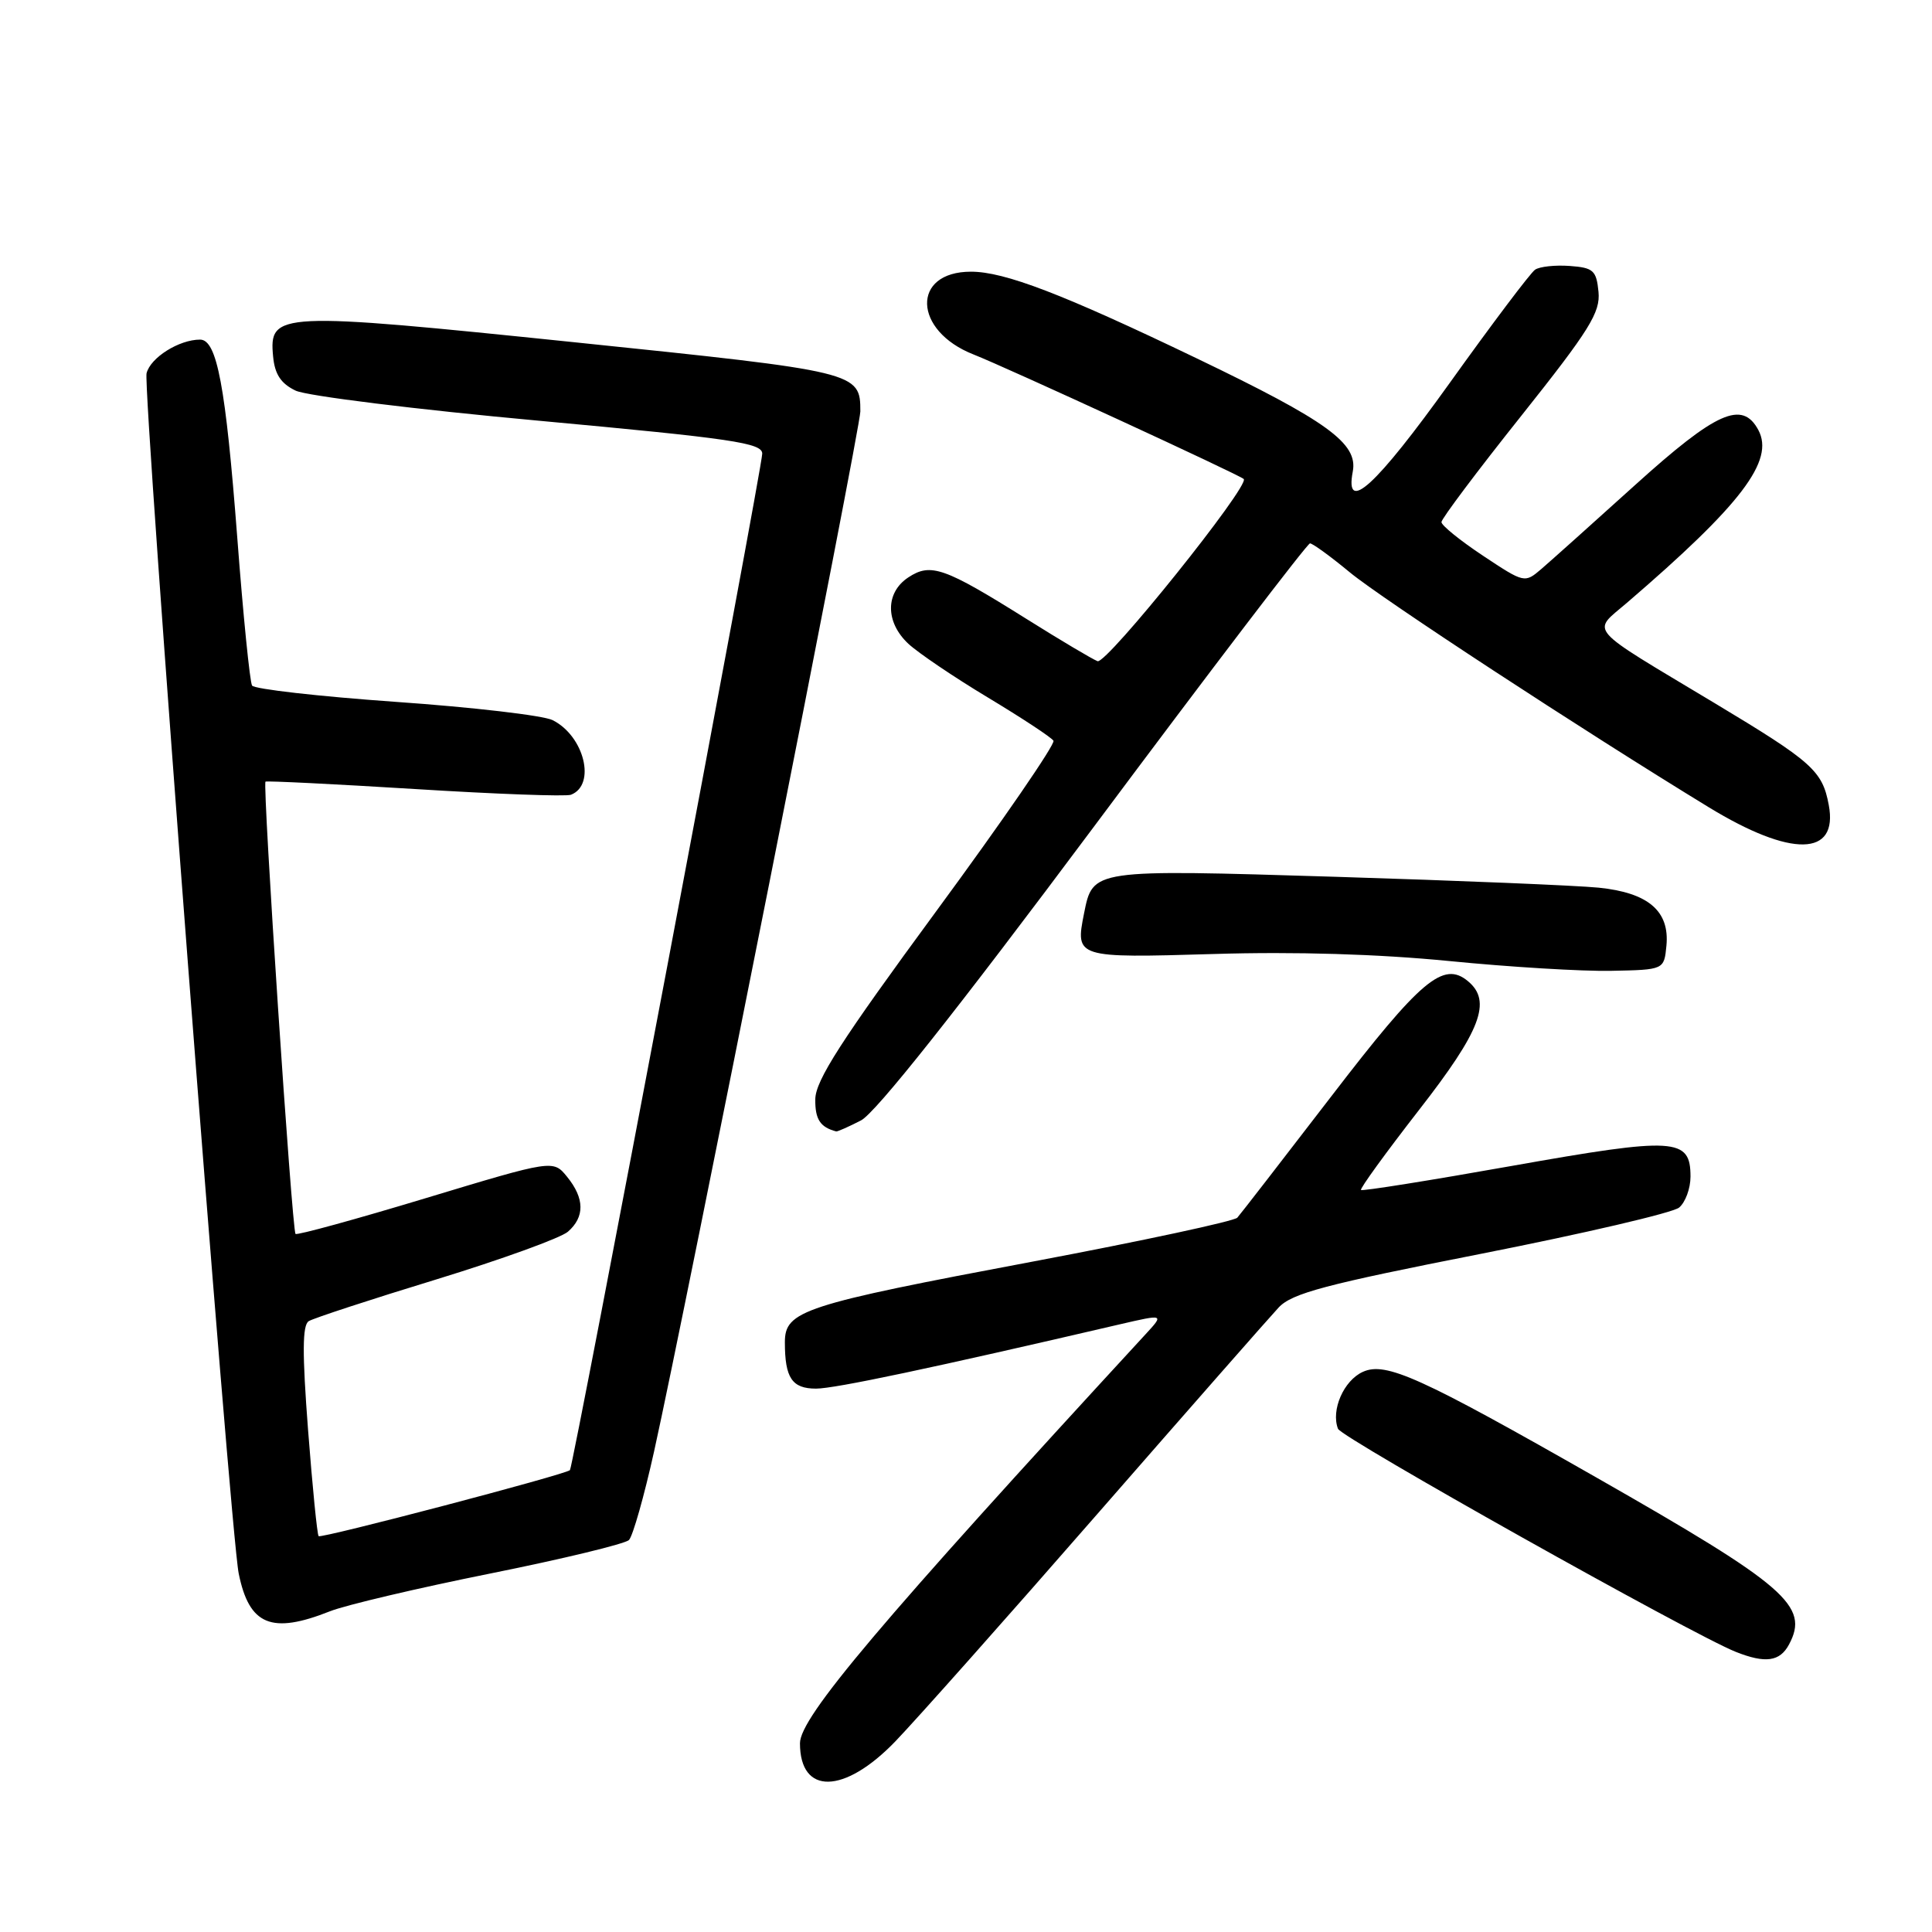 <?xml version="1.0" encoding="UTF-8" standalone="no"?>
<!DOCTYPE svg PUBLIC "-//W3C//DTD SVG 1.1//EN" "http://www.w3.org/Graphics/SVG/1.1/DTD/svg11.dtd" >
<svg xmlns="http://www.w3.org/2000/svg" xmlns:xlink="http://www.w3.org/1999/xlink" version="1.1" viewBox="0 0 256 256">
 <g >
 <path fill="currentColor"
d=" M 118.63 230.75 C 121.41 227.86 133.51 214.25 145.50 200.50 C 157.50 186.75 168.27 174.49 169.43 173.25 C 171.20 171.36 175.64 170.19 196.27 166.13 C 209.86 163.45 221.66 160.70 222.49 160.01 C 223.32 159.32 224.00 157.48 224.00 155.91 C 224.00 150.76 222.01 150.64 200.38 154.48 C 189.53 156.41 180.51 157.85 180.34 157.68 C 180.17 157.50 183.62 152.75 188.01 147.10 C 196.24 136.54 197.71 132.66 194.51 130.01 C 191.25 127.30 188.27 129.81 176.42 145.25 C 169.97 153.64 164.37 160.88 163.95 161.35 C 163.54 161.81 151.40 164.42 136.98 167.14 C 106.32 172.91 104.00 173.67 104.00 177.87 C 104.00 182.59 104.95 184.00 108.13 184.00 C 110.62 184.00 123.49 181.28 148.38 175.48 C 154.26 174.12 154.26 174.12 151.78 176.81 C 116.58 215.02 106.00 227.54 106.00 230.99 C 106.00 237.88 111.87 237.76 118.63 230.75 Z  M 237.05 217.91 C 239.79 212.79 236.72 210.14 211.50 195.76 C 188.15 182.45 183.62 180.40 180.58 181.78 C 178.05 182.93 176.34 186.84 177.29 189.32 C 177.76 190.53 224.21 216.58 230.00 218.88 C 233.92 220.44 235.84 220.17 237.05 217.91 Z  M 43.73 213.50 C 45.80 212.68 55.36 210.43 64.96 208.50 C 74.56 206.57 82.83 204.57 83.34 204.06 C 83.85 203.55 85.35 198.26 86.67 192.32 C 90.86 173.42 114.00 56.76 114.00 54.52 C 114.00 49.30 113.74 49.24 76.21 45.36 C 36.75 41.28 35.62 41.33 36.19 47.25 C 36.41 49.60 37.23 50.83 39.17 51.76 C 40.64 52.46 55.15 54.26 71.42 55.75 C 97.03 58.11 101.00 58.69 101.00 60.11 C 101.00 61.98 75.96 194.34 75.52 194.80 C 74.97 195.38 42.56 203.89 42.22 203.55 C 42.03 203.36 41.40 197.03 40.82 189.48 C 40.04 179.28 40.06 175.58 40.91 175.06 C 41.54 174.67 49.13 172.18 57.78 169.54 C 66.42 166.89 74.29 164.04 75.25 163.21 C 77.50 161.25 77.47 158.80 75.15 155.94 C 73.30 153.66 73.30 153.66 56.42 158.76 C 47.13 161.57 39.36 163.70 39.16 163.50 C 38.69 163.02 34.76 103.88 35.18 103.57 C 35.36 103.45 44.26 103.89 54.97 104.55 C 65.68 105.22 74.99 105.56 75.65 105.31 C 79.02 104.01 77.42 97.52 73.22 95.42 C 71.97 94.80 62.62 93.71 52.44 93.00 C 42.26 92.28 33.69 91.31 33.40 90.84 C 33.11 90.37 32.22 81.55 31.44 71.24 C 29.90 51.14 28.75 45.00 26.51 45.00 C 23.73 45.00 19.94 47.38 19.42 49.46 C 18.89 51.59 30.50 202.94 31.63 208.50 C 33.02 215.36 35.97 216.58 43.73 213.50 Z  M 114.09 148.46 C 116.04 147.44 126.71 133.99 145.01 109.46 C 160.37 88.86 173.23 72.00 173.58 72.00 C 173.93 72.00 176.31 73.73 178.86 75.84 C 183.10 79.35 209.59 96.69 226.41 106.96 C 237.36 113.64 243.61 113.53 242.32 106.66 C 241.47 102.12 240.15 100.95 227.17 93.15 C 209.96 82.82 210.89 83.90 215.57 79.88 C 230.74 66.85 235.16 61.04 232.99 56.98 C 230.86 53.01 227.43 54.54 216.68 64.25 C 211.05 69.34 205.45 74.35 204.23 75.40 C 202.03 77.28 201.98 77.27 196.51 73.64 C 193.48 71.63 191.00 69.62 191.00 69.18 C 191.00 68.74 195.75 62.41 201.56 55.12 C 210.64 43.71 212.07 41.40 211.81 38.67 C 211.53 35.83 211.13 35.47 208.00 35.24 C 206.07 35.10 204.00 35.32 203.40 35.74 C 202.79 36.16 197.70 42.91 192.09 50.75 C 182.30 64.41 178.16 68.20 179.25 62.48 C 179.96 58.75 175.89 55.80 158.50 47.45 C 140.78 38.94 133.11 36.00 128.66 36.00 C 120.73 36.00 120.97 43.82 129.00 46.97 C 133.35 48.68 164.25 62.92 164.80 63.47 C 165.66 64.32 146.61 88.06 145.43 87.61 C 144.76 87.35 140.52 84.84 136.03 82.02 C 125.13 75.19 123.33 74.55 120.37 76.50 C 117.30 78.51 117.29 82.43 120.36 85.30 C 121.66 86.51 126.40 89.72 130.91 92.43 C 135.41 95.14 139.32 97.71 139.59 98.15 C 139.86 98.58 132.88 108.74 124.07 120.72 C 111.46 137.88 108.05 143.17 108.03 145.67 C 108.00 148.32 108.68 149.36 110.80 149.92 C 110.96 149.96 112.44 149.31 114.09 148.46 Z  M 220.81 125.31 C 221.25 120.72 218.41 118.29 211.83 117.62 C 208.90 117.33 193.22 116.68 177.00 116.18 C 144.61 115.19 144.82 115.16 143.64 121.04 C 142.47 126.92 142.56 126.95 160.84 126.41 C 171.61 126.08 182.63 126.42 192.00 127.34 C 199.97 128.13 209.65 128.72 213.50 128.64 C 220.50 128.50 220.50 128.50 220.81 125.31 Z "/>
</g>
</svg>